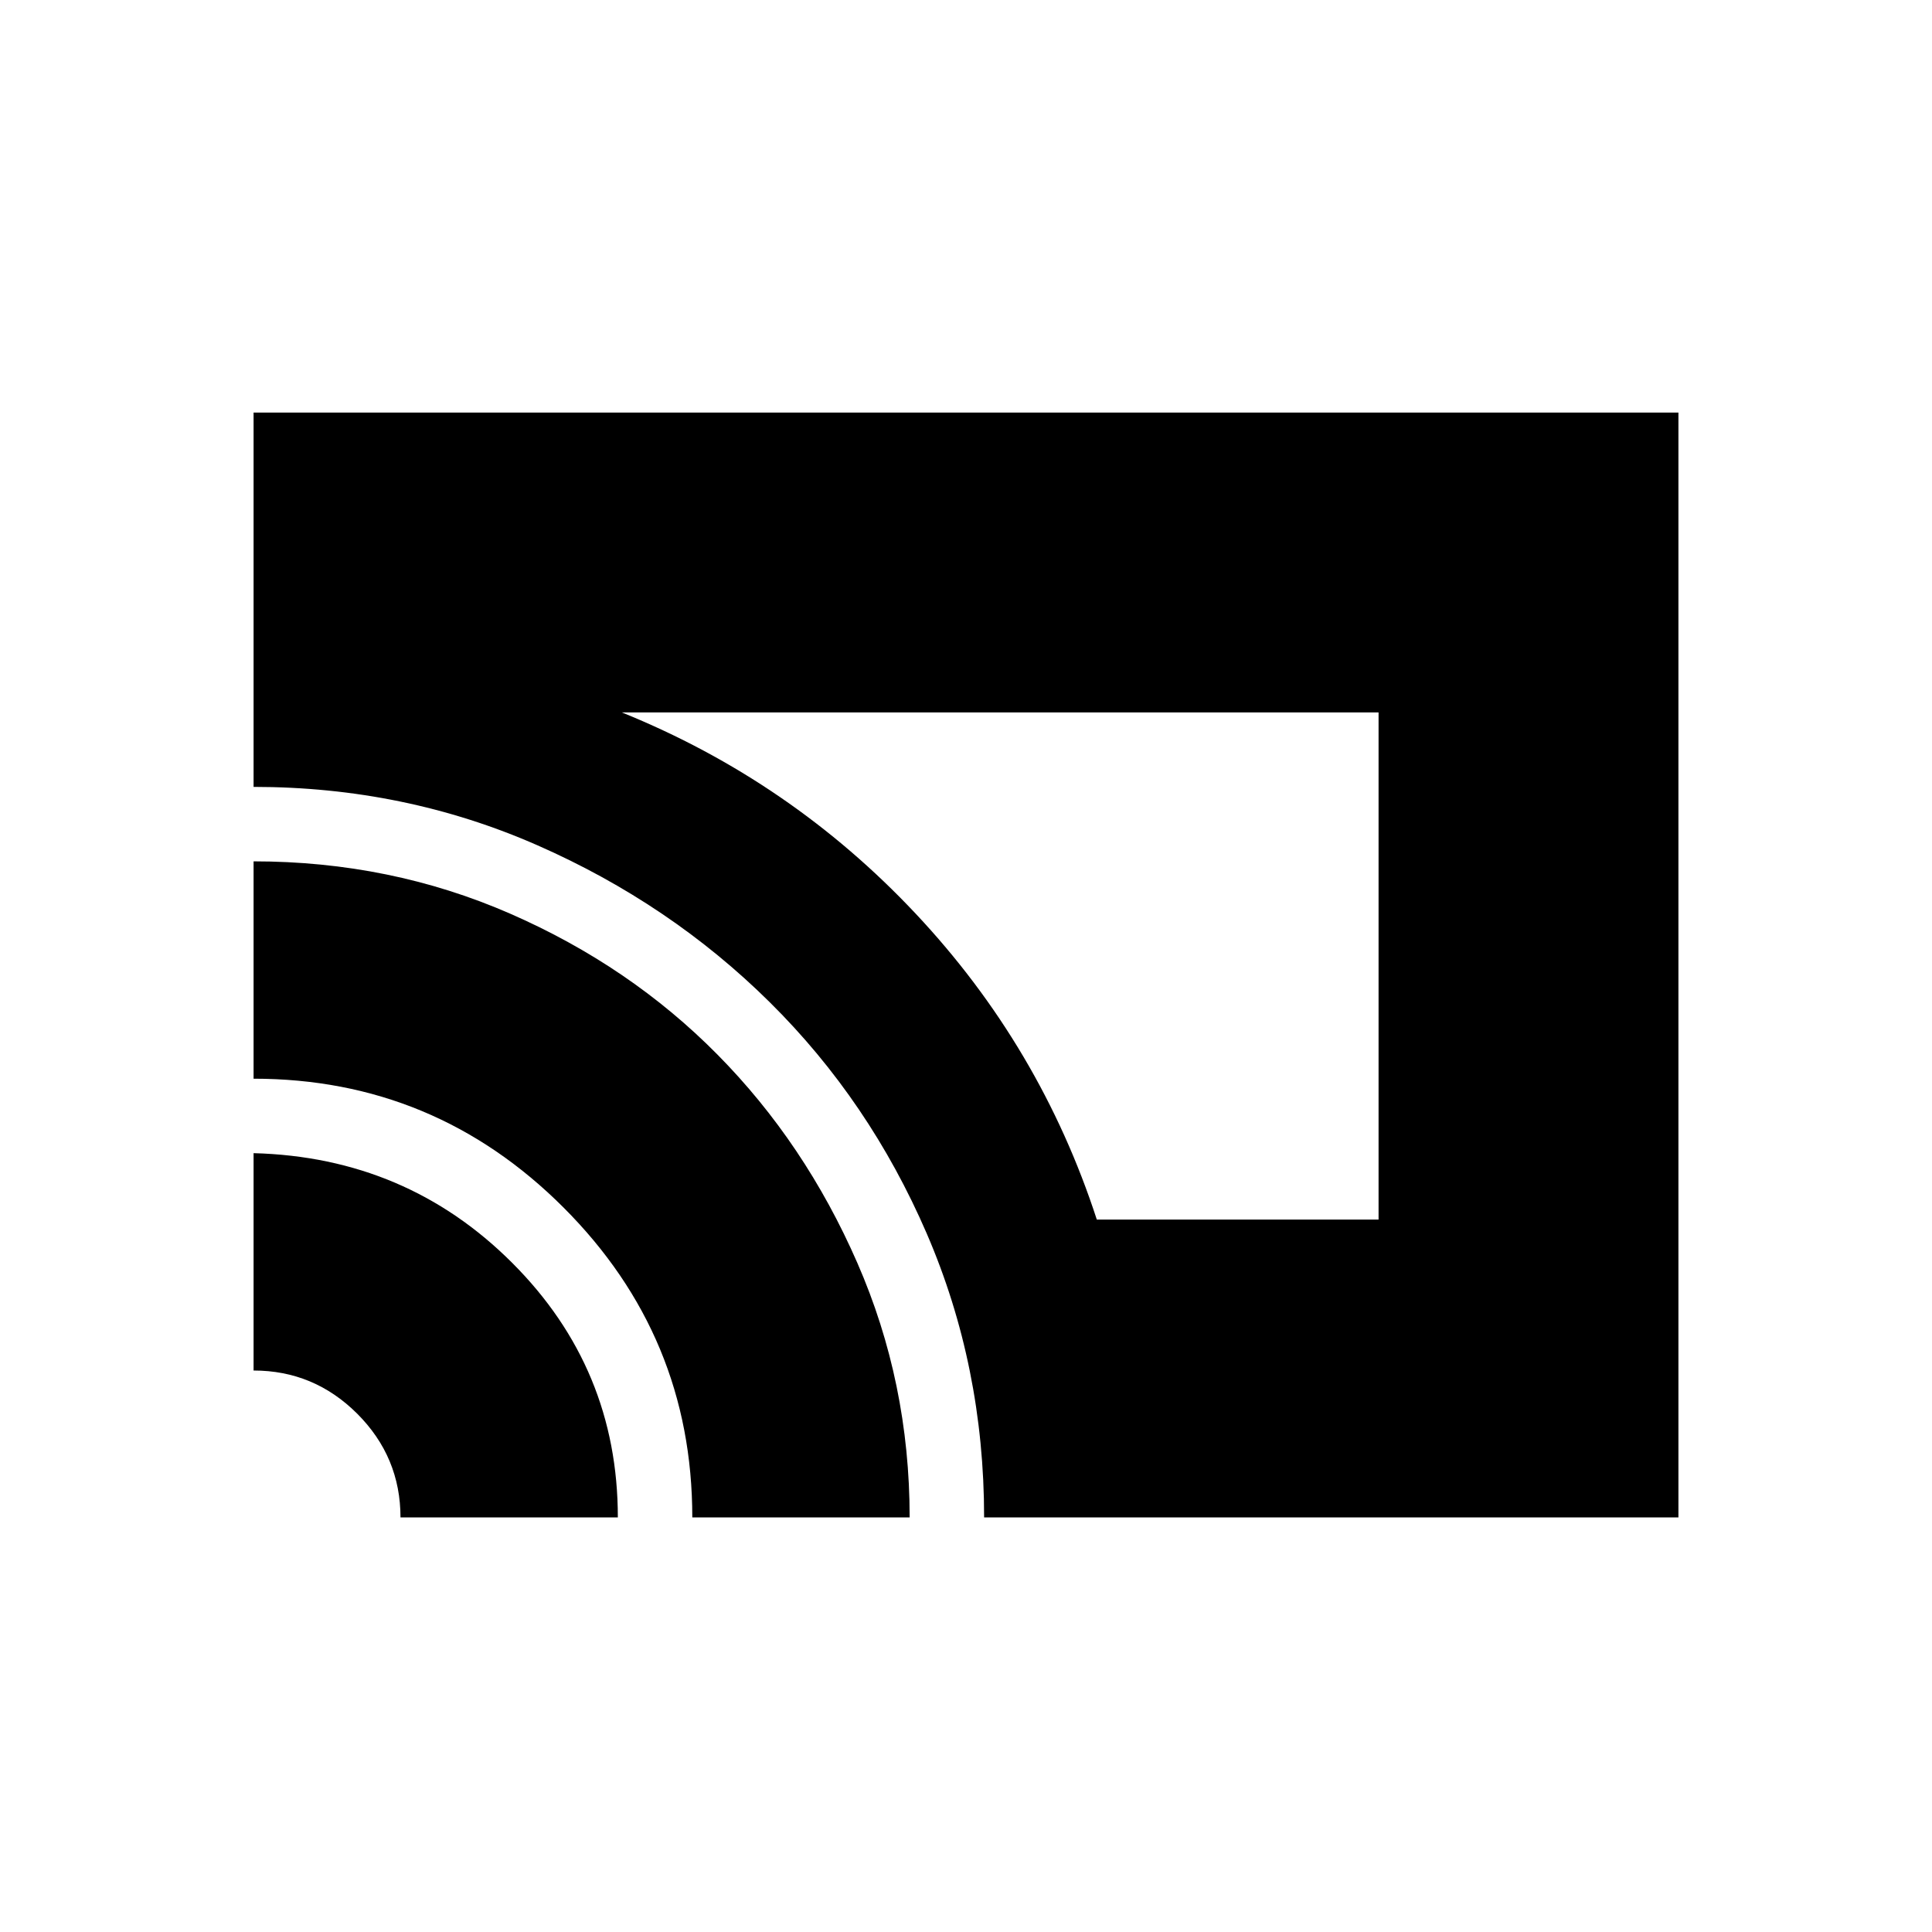 <svg xmlns="http://www.w3.org/2000/svg" height="24" width="24"><path d="M13.625 15.15H17.125V8.85H7.725Q9.825 9.7 11.375 11.35Q12.925 13 13.625 15.15ZM12.225 18.85Q12.225 16.975 11.513 15.325Q10.8 13.675 9.562 12.45Q8.325 11.225 6.675 10.5Q5.025 9.775 3.15 9.775V5.125H20.85V18.85ZM8.6 18.85Q8.6 16.6 7 15Q5.4 13.4 3.15 13.4V10.7Q4.85 10.7 6.338 11.35Q7.825 12 8.912 13.1Q10 14.2 10.65 15.688Q11.3 17.175 11.3 18.85ZM4.975 18.85Q4.975 18.1 4.438 17.562Q3.9 17.025 3.15 17.025V14.325Q5.05 14.375 6.363 15.688Q7.675 17 7.675 18.85Z"/></svg>